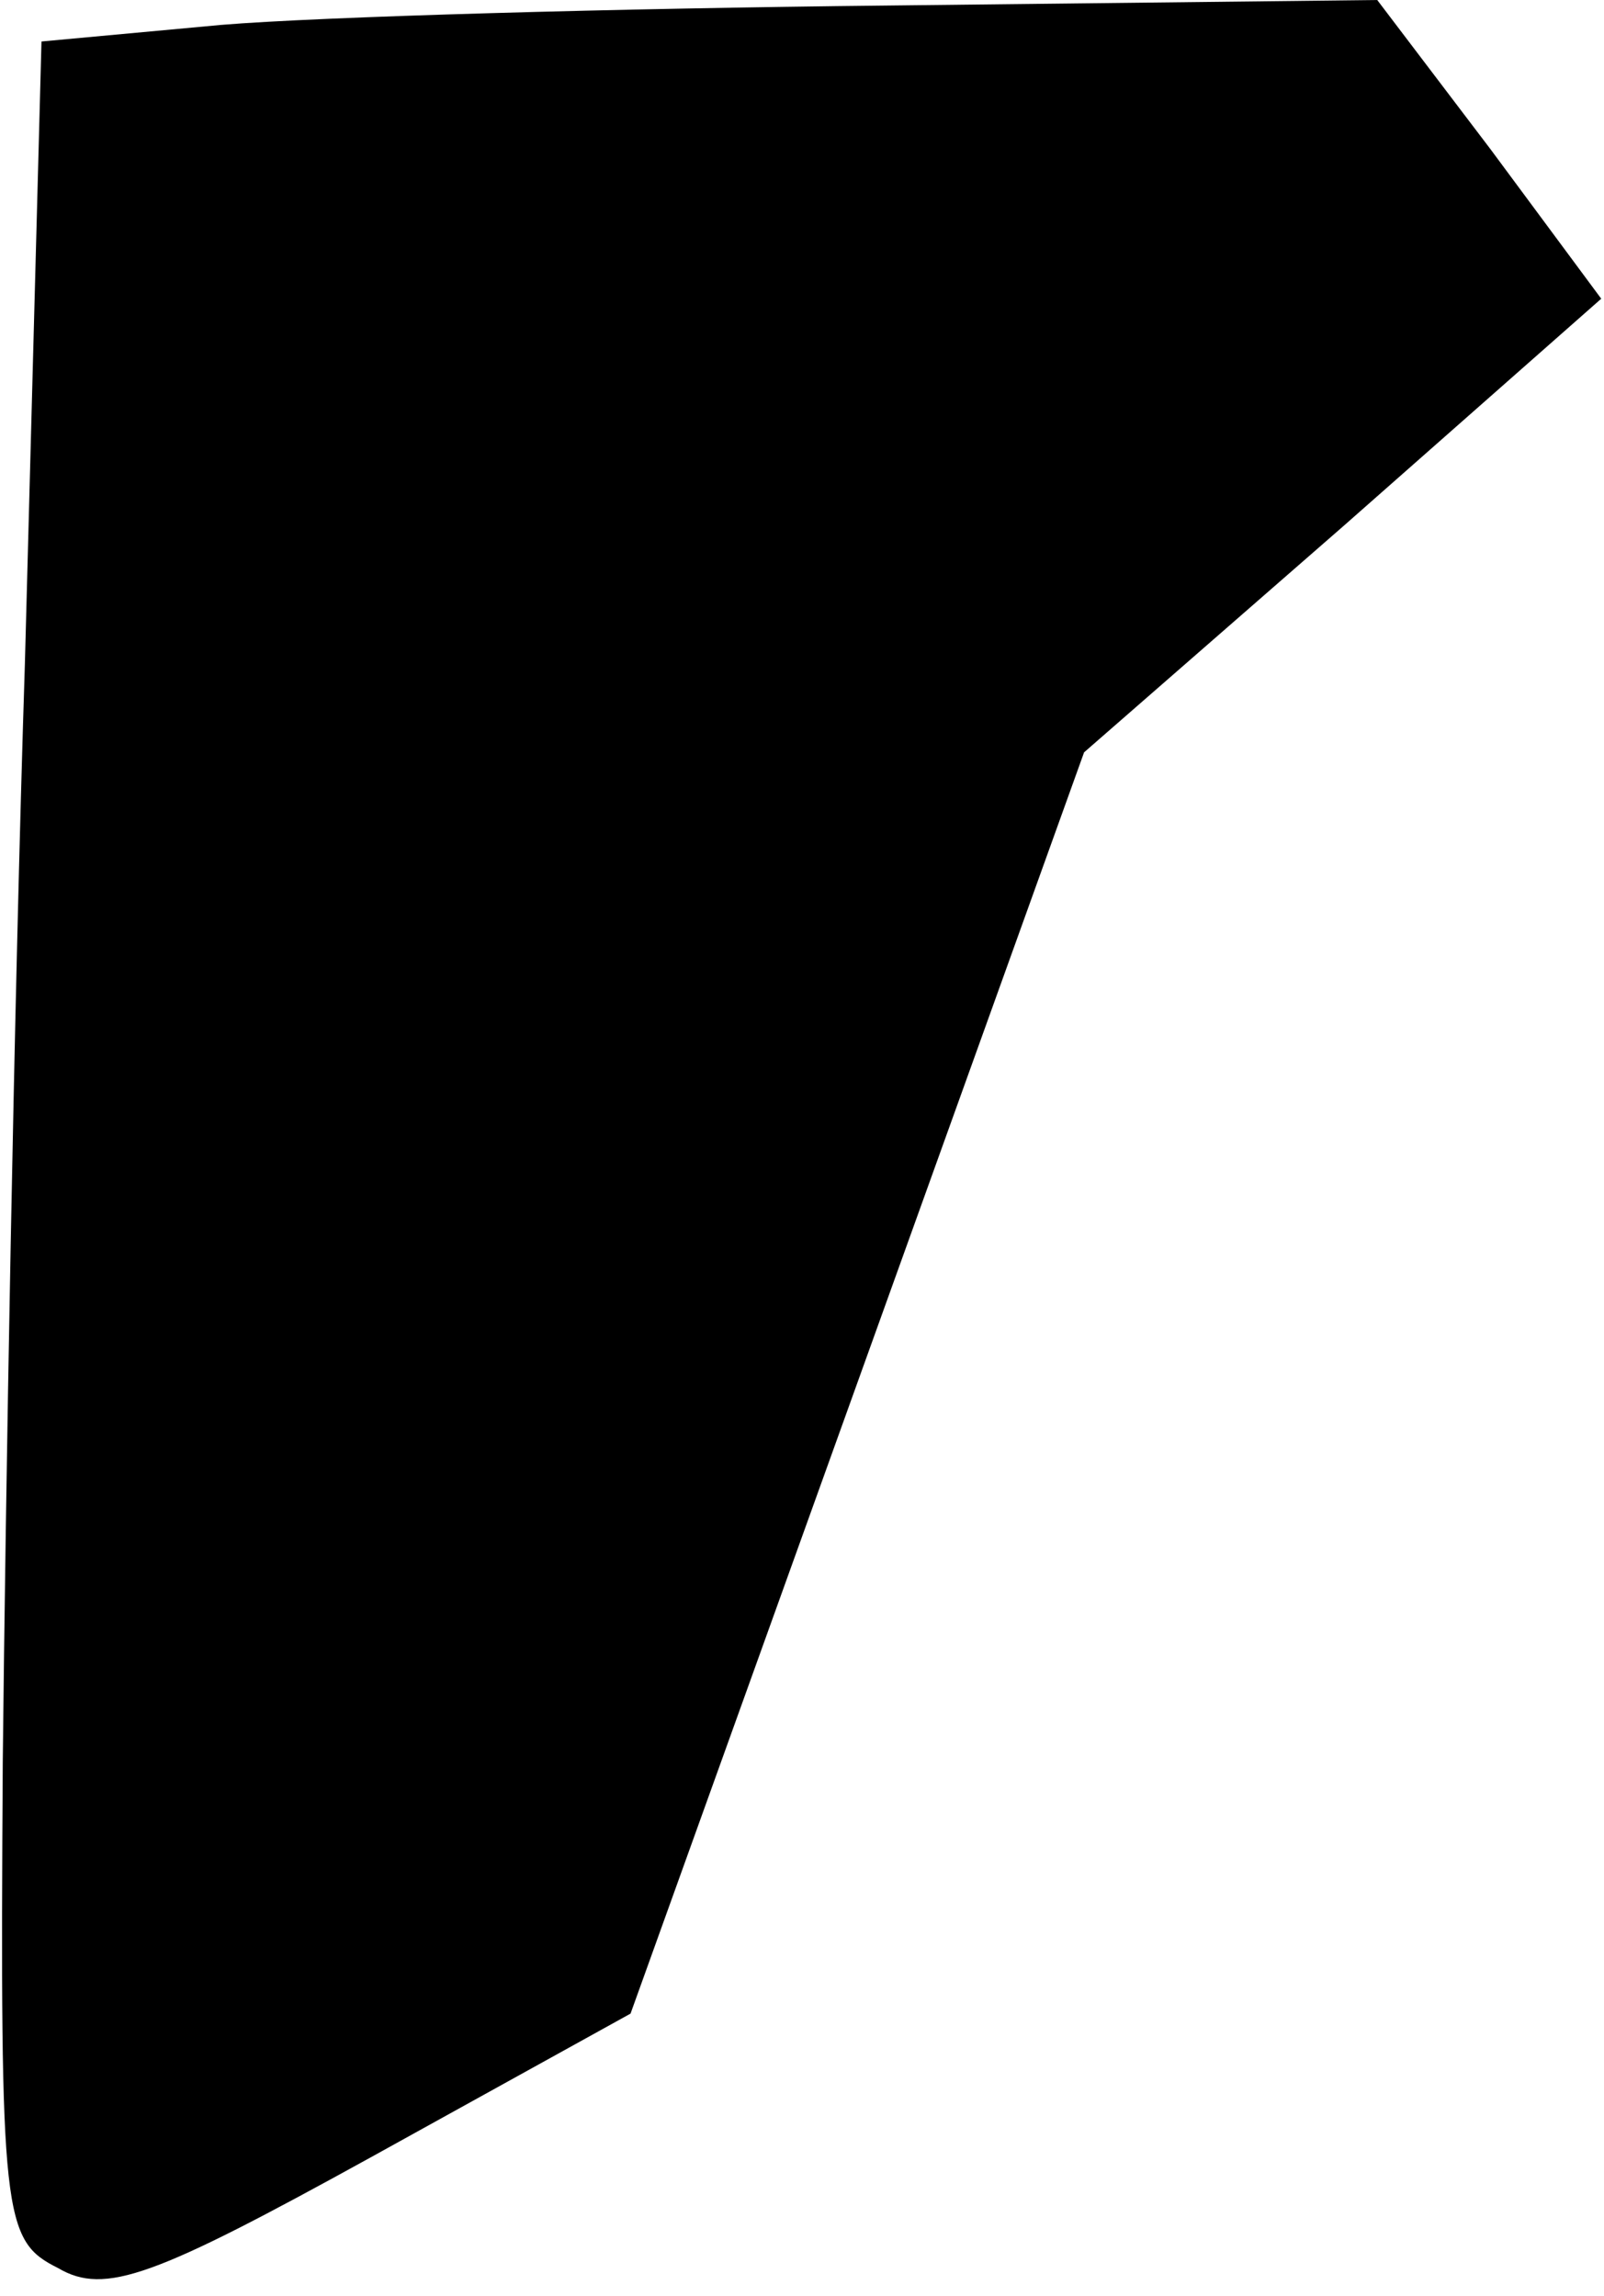 <?xml version="1.0" standalone="no"?>
<!DOCTYPE svg PUBLIC "-//W3C//DTD SVG 20010904//EN"
 "http://www.w3.org/TR/2001/REC-SVG-20010904/DTD/svg10.dtd">
<svg version="1.0" xmlns="http://www.w3.org/2000/svg"
 width="58pt" height="83pt" viewBox="0 0 58 83"
 preserveAspectRatio="xMidYMid meet">
<g transform="translate(0,83) scale(0.1,-0.1)"
fill="#000000" stroke="none">
<path fill="#000000" stroke="none" d="M80 821 l-65 -6 -6 -225 c-4 -124 -7
-302 -8 -397 -1 -165 0 -173 20 -183 17 -10 35 -3 113 40 l94 52 82 228 82
228 94 82 93 82 -40 54 -41 54 -177 -2 c-97 -1 -205 -4 -241 -7z"/>
</g>
</svg>
